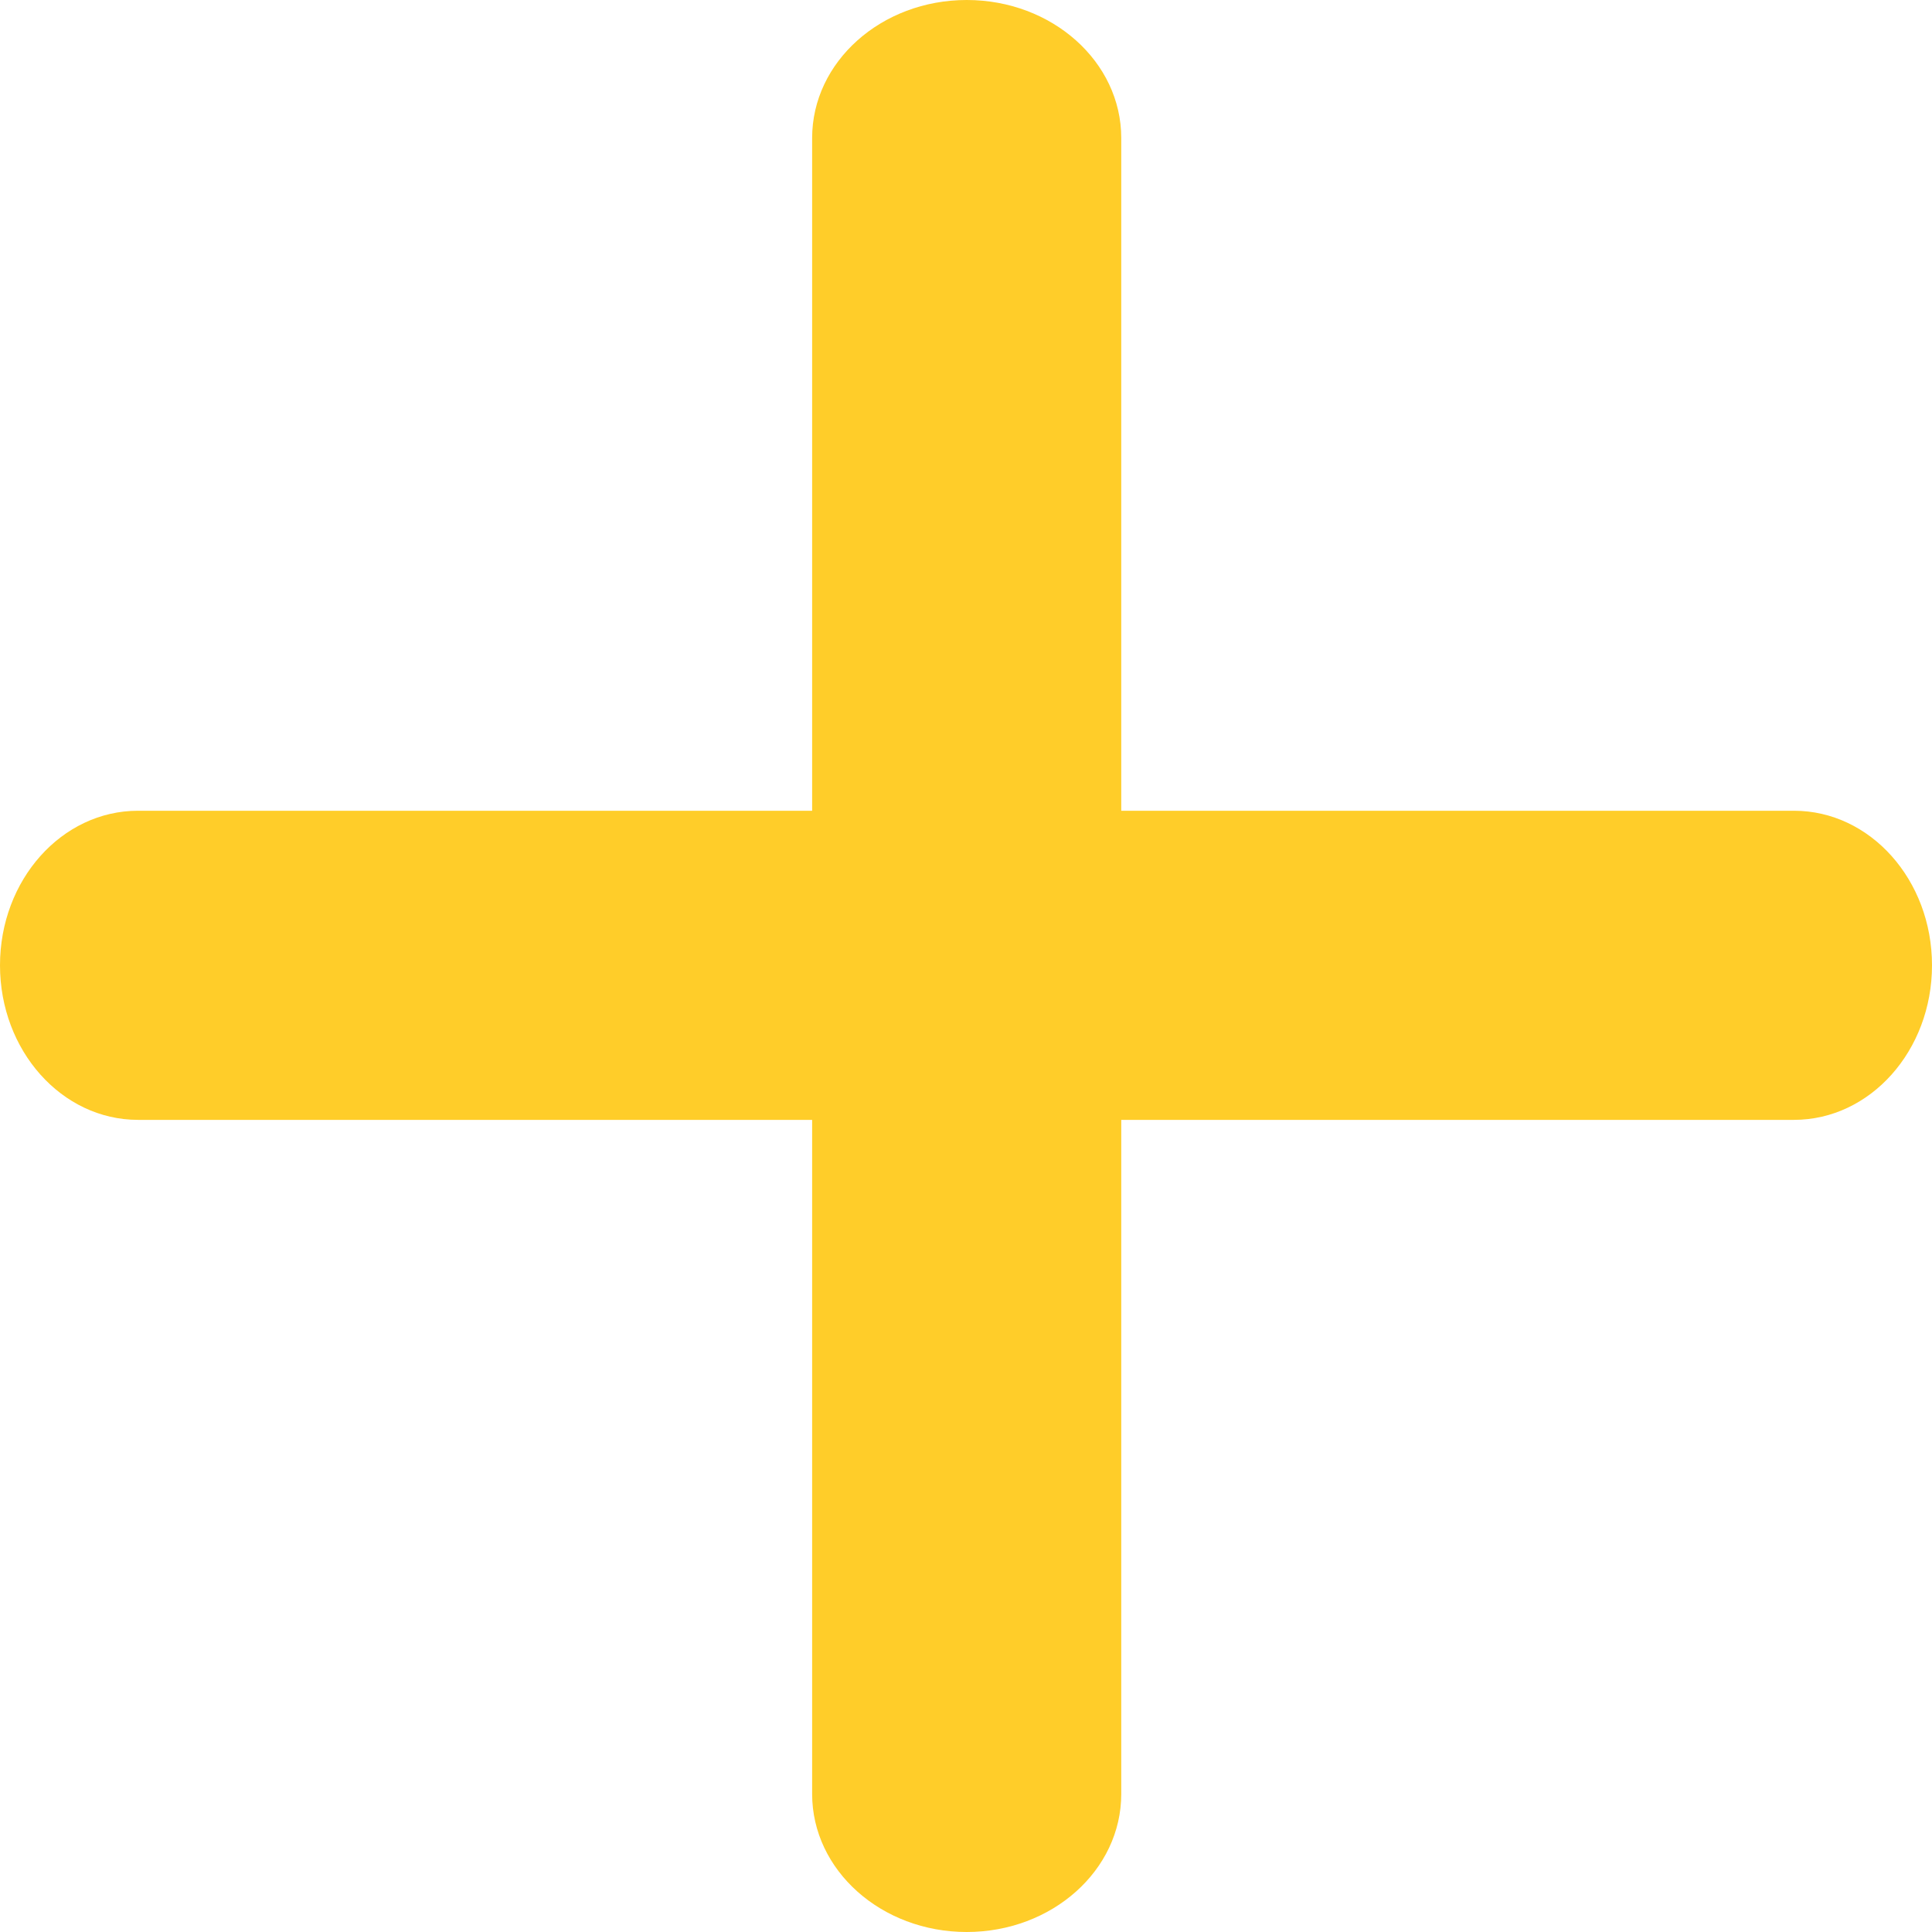 <svg width="25" height="25" viewBox="0 0 25 25" fill="none" xmlns="http://www.w3.org/2000/svg">
<path fill-rule="evenodd" clip-rule="evenodd" d="M0 12.491C0 11.386 0.799 10.491 1.786 10.491H23.214C24.201 10.491 25 11.386 25 12.491C25 13.595 24.201 14.491 23.214 14.491H1.786C0.799 14.491 0 13.595 0 12.491Z" fill="#FFCD29"/>
<path fill-rule="evenodd" clip-rule="evenodd" d="M12.509 -8.74228e-08C13.614 -3.91409e-08 14.509 0.799 14.509 1.786L14.509 23.214C14.509 24.201 13.614 25 12.509 25C11.405 25 10.509 24.201 10.509 23.214L10.509 1.786C10.509 0.799 11.405 -1.35705e-07 12.509 -8.74228e-08Z" fill="#FFCD29"/>
</svg>
